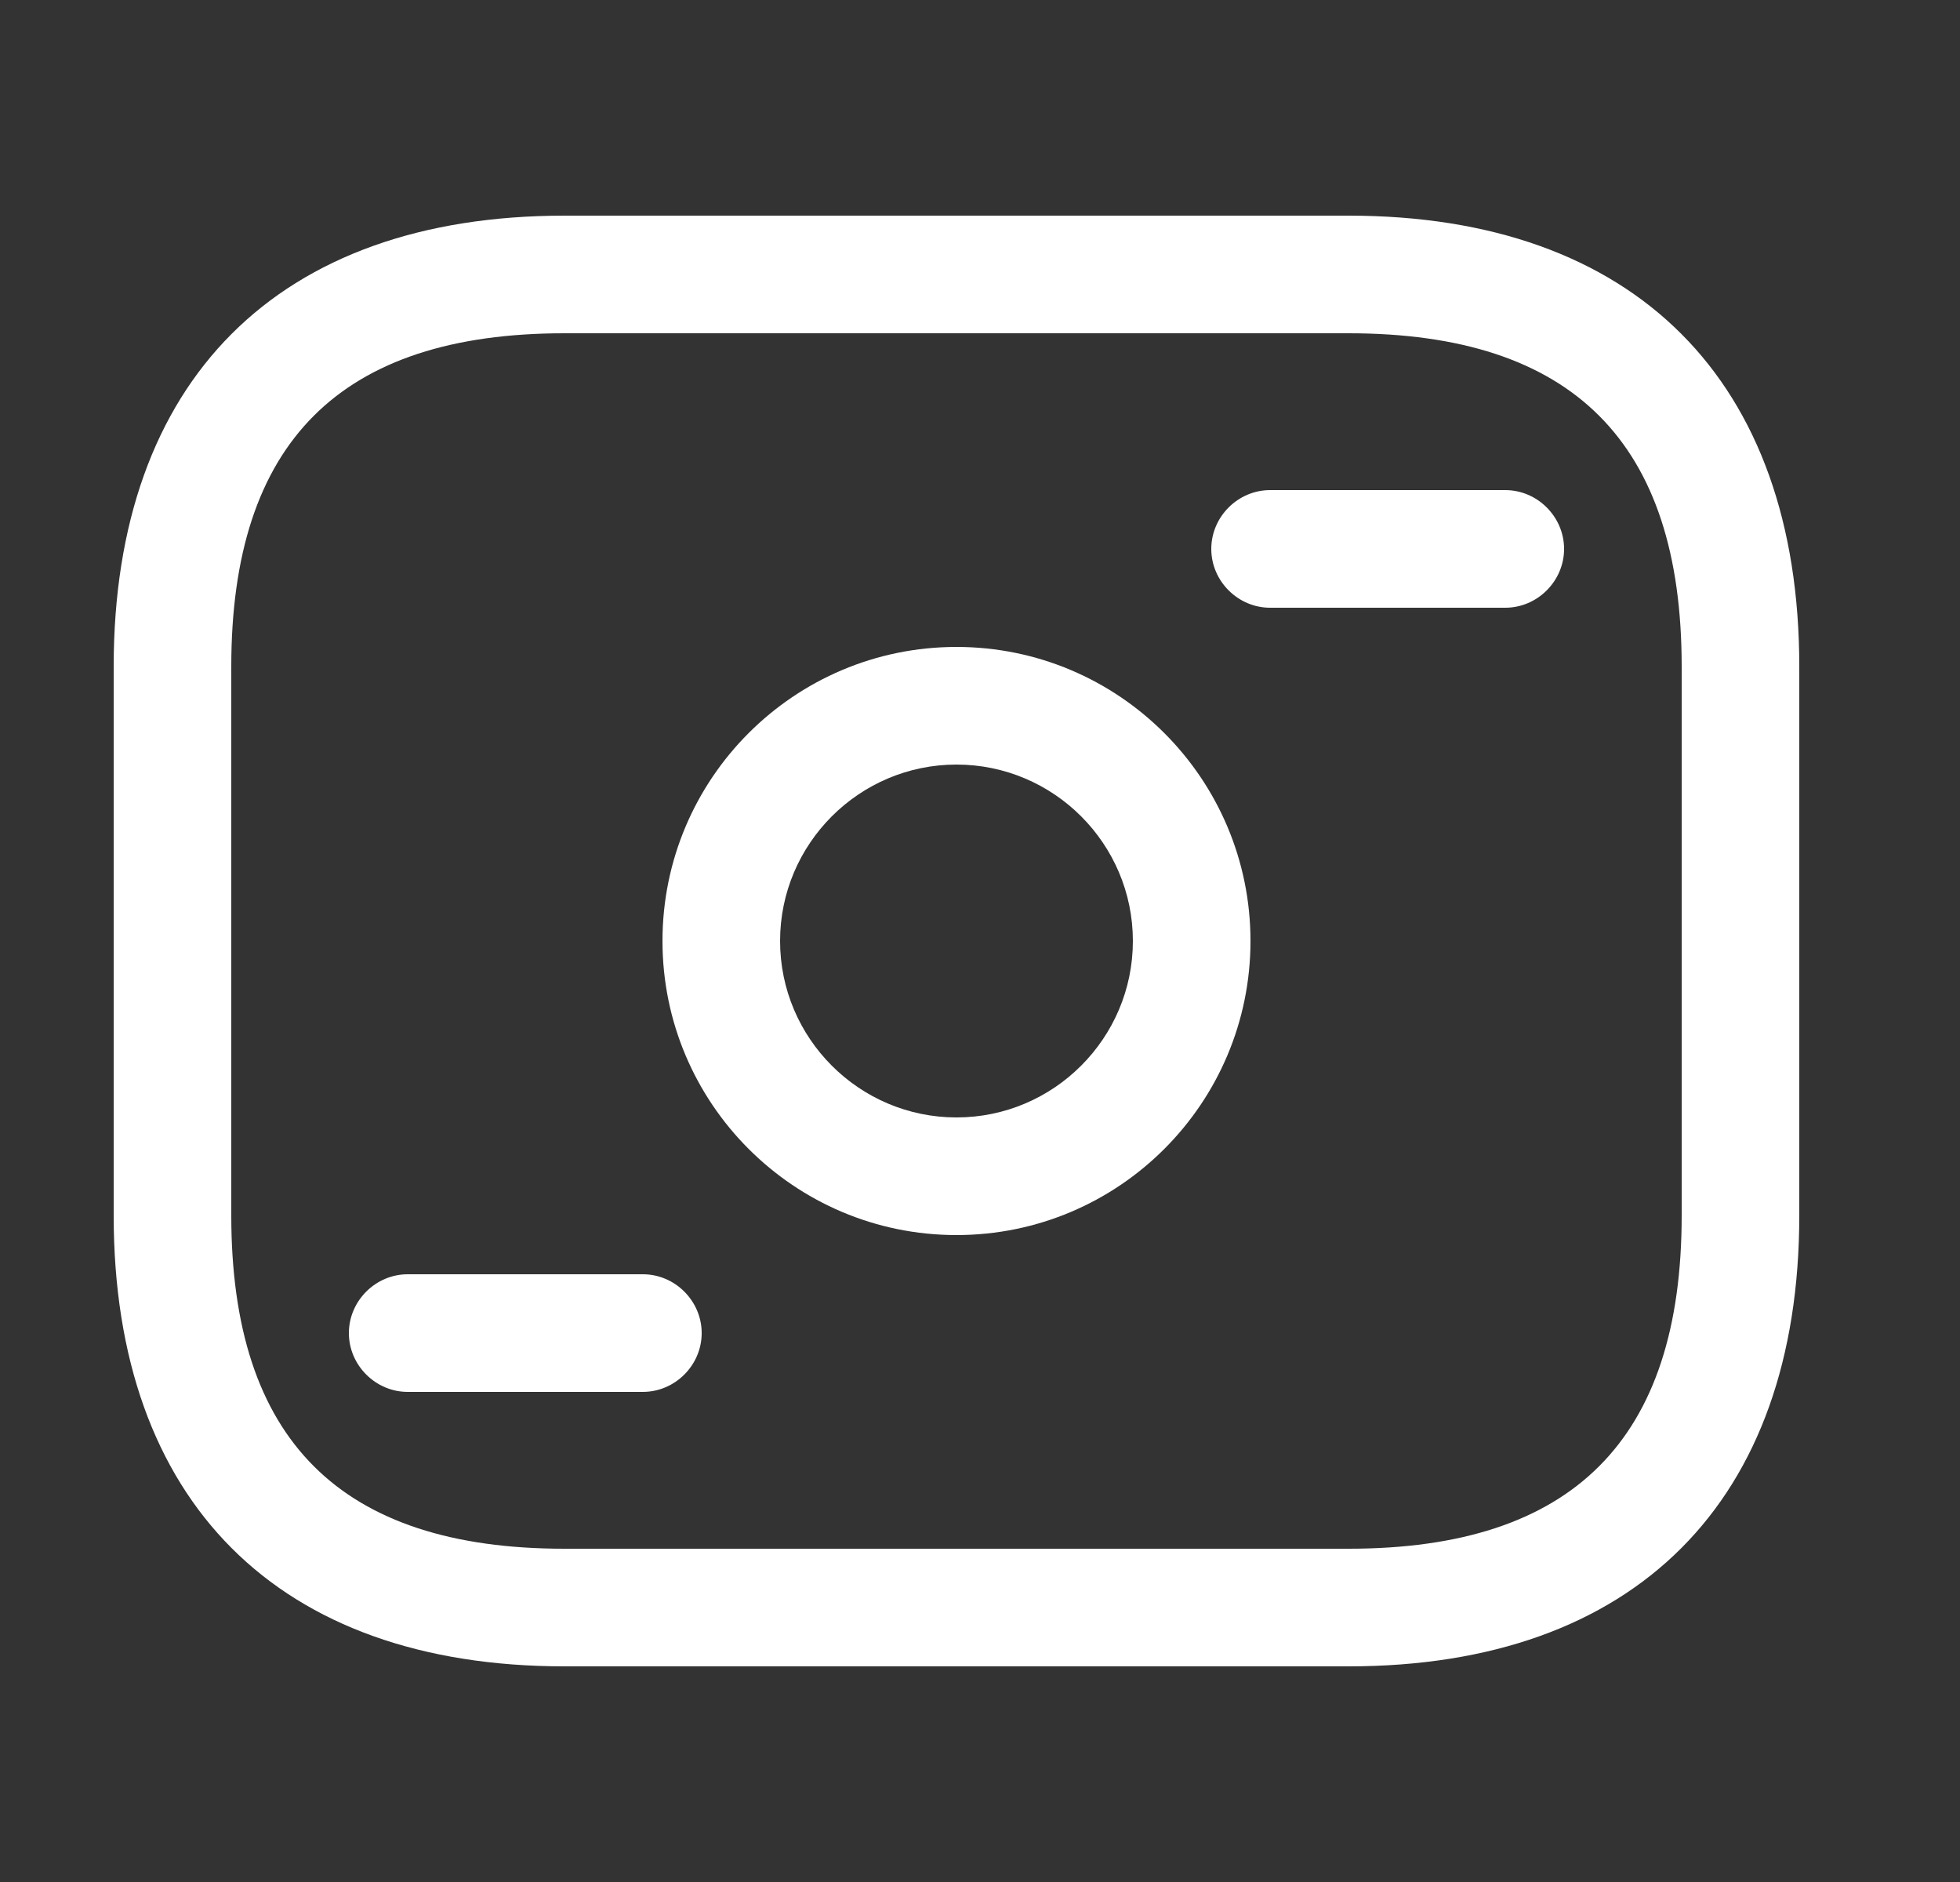 <svg width="25" height="24" viewBox="0 0 25 24" fill="none" xmlns="http://www.w3.org/2000/svg">
<rect x="0" y="0" width="25" height="24" fill="#333333" stroke="none"/>
<path d="M17.2 21.25H7.2C3.55 21.25 1.45 19.15 1.45 15.5V8.5C1.45 4.85 3.55 2.75 7.2 2.75H17.2C20.85 2.75 22.95 4.85 22.95 8.5V15.5C22.95 19.15 20.85 21.25 17.2 21.25ZM7.2 4.25C4.34 4.25 2.95 5.64 2.95 8.5V15.5C2.95 18.36 4.34 19.75 7.2 19.75H17.2C20.06 19.75 21.45 18.36 21.45 15.5V8.5C21.45 5.64 20.06 4.25 17.2 4.25H7.2Z" fill="white"/>
<path d="M12.2 15.75C10.13 15.75 8.45 14.07 8.45 12C8.45 9.93 10.13 8.25 12.2 8.25C14.27 8.25 15.95 9.93 15.95 12C15.95 14.07 14.27 15.75 12.2 15.75ZM12.2 9.75C10.96 9.75 9.95 10.76 9.95 12C9.95 13.24 10.96 14.25 12.2 14.25C13.44 14.25 14.45 13.24 14.45 12C14.45 10.76 13.44 9.75 12.2 9.75Z" fill="white"/>
<path d="M19.2 7.75H16.2C15.79 7.75 15.45 7.41 15.45 7C15.45 6.59 15.79 6.25 16.2 6.25H19.2C19.61 6.25 19.95 6.59 19.95 7C19.95 7.41 19.61 7.75 19.2 7.75Z" fill="white"/>
<path d="M8.2 17.75H5.2C4.79 17.75 4.45 17.41 4.45 17C4.45 16.59 4.79 16.25 5.2 16.25H8.2C8.61 16.25 8.95 16.59 8.95 17C8.95 17.41 8.61 17.75 8.2 17.75Z" fill="white"/>
</svg>
